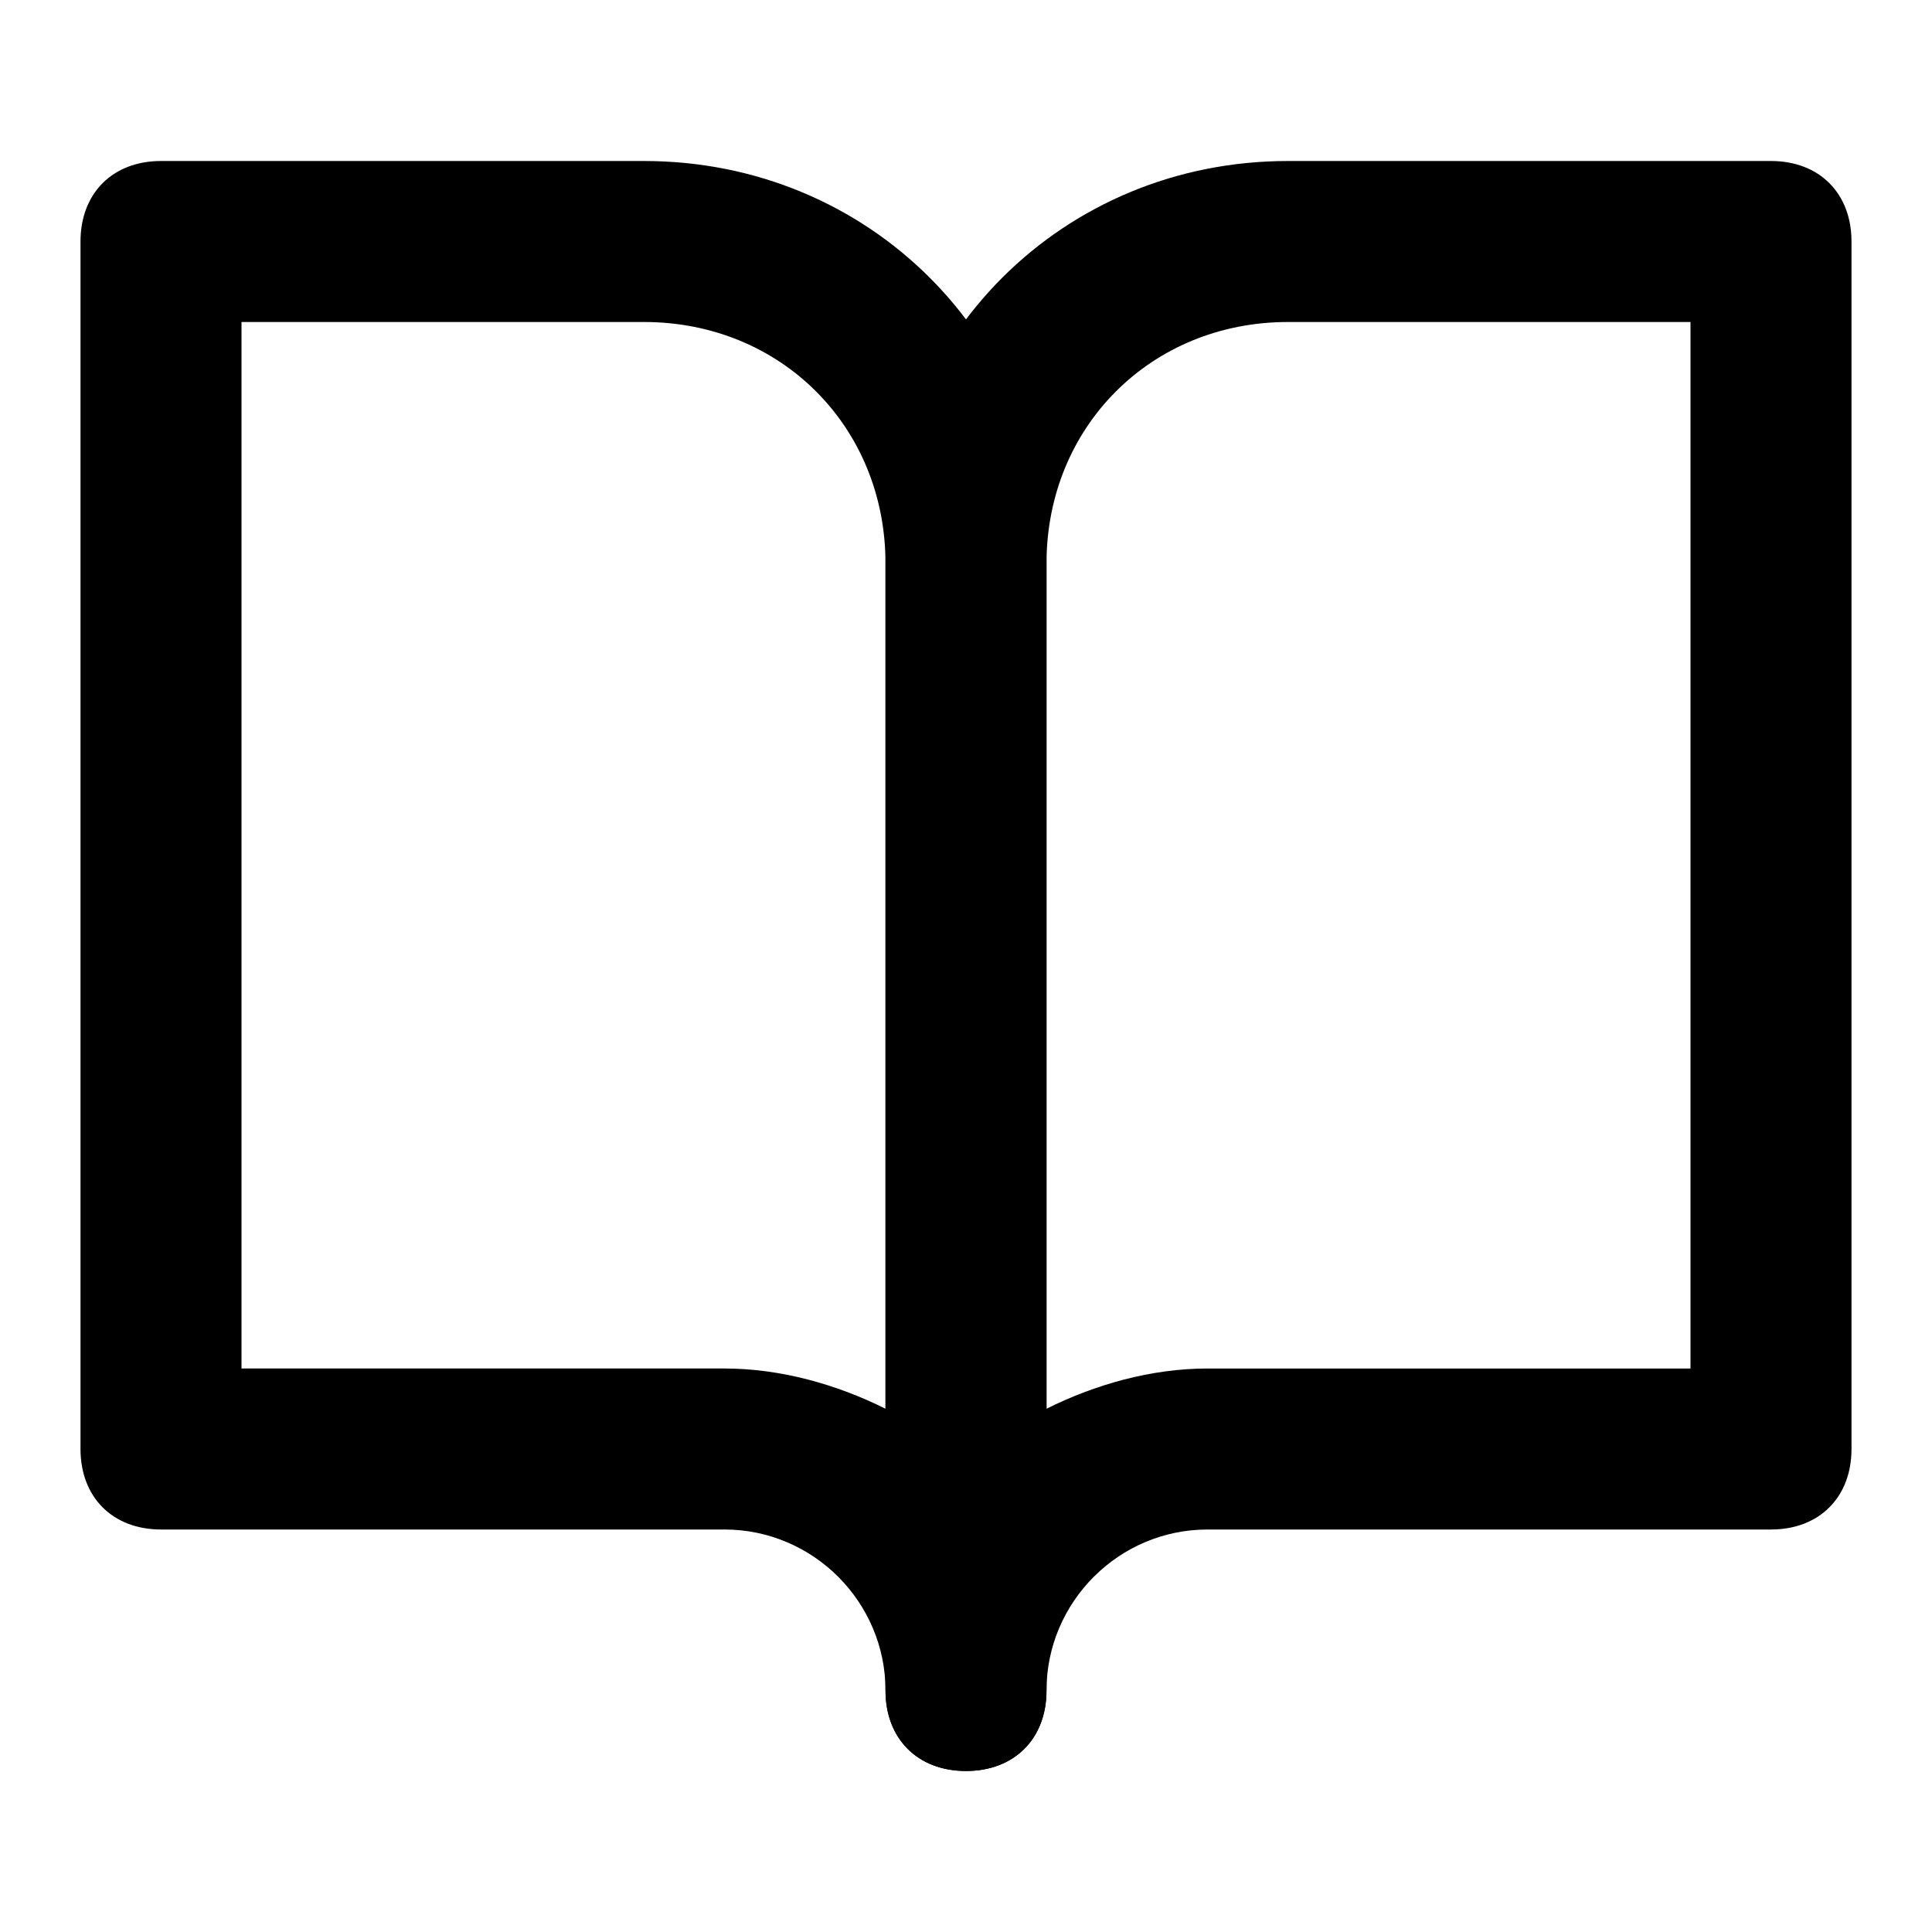 <?xml version="1.0" encoding="utf-8"?>
<!-- Generator: Adobe Illustrator 21.1.0, SVG Export Plug-In . SVG Version: 6.00 Build 0)  -->
<svg version="1.1" id="Слой_1" xmlns="http://www.w3.org/2000/svg" xmlns:xlink="http://www.w3.org/1999/xlink" x="0px" y="0px"
	 viewBox="0 0 24 24" style="enable-background:new 0 0 24 24;" xml:space="preserve">
<g>
	<path d="M12,22c-0.6,0-1-0.4-1-1c0-1.1-0.9-2-2-2H2c-0.6,0-1-0.4-1-1V3c0-0.6,0.4-1,1-1h6c2.8,0,5,2.2,5,5v14
		C13,21.6,12.6,22,12,22z M3,17h6c0.7,0,1.4,0.2,2,0.5V7c0-1.7-1.3-3-3-3H3V17z"/>
</g>
<g>
	<path d="M12,22c-0.6,0-1-0.4-1-1V7c0-2.8,2.2-5,5-5h6c0.6,0,1,0.4,1,1v15c0,0.6-0.4,1-1,1h-7c-1.1,0-2,0.9-2,2
		C13,21.6,12.6,22,12,22z M16,4c-1.7,0-3,1.3-3,3v10.5c0.6-0.3,1.3-0.5,2-0.5h6V4H16z"/>
</g>
</svg>
